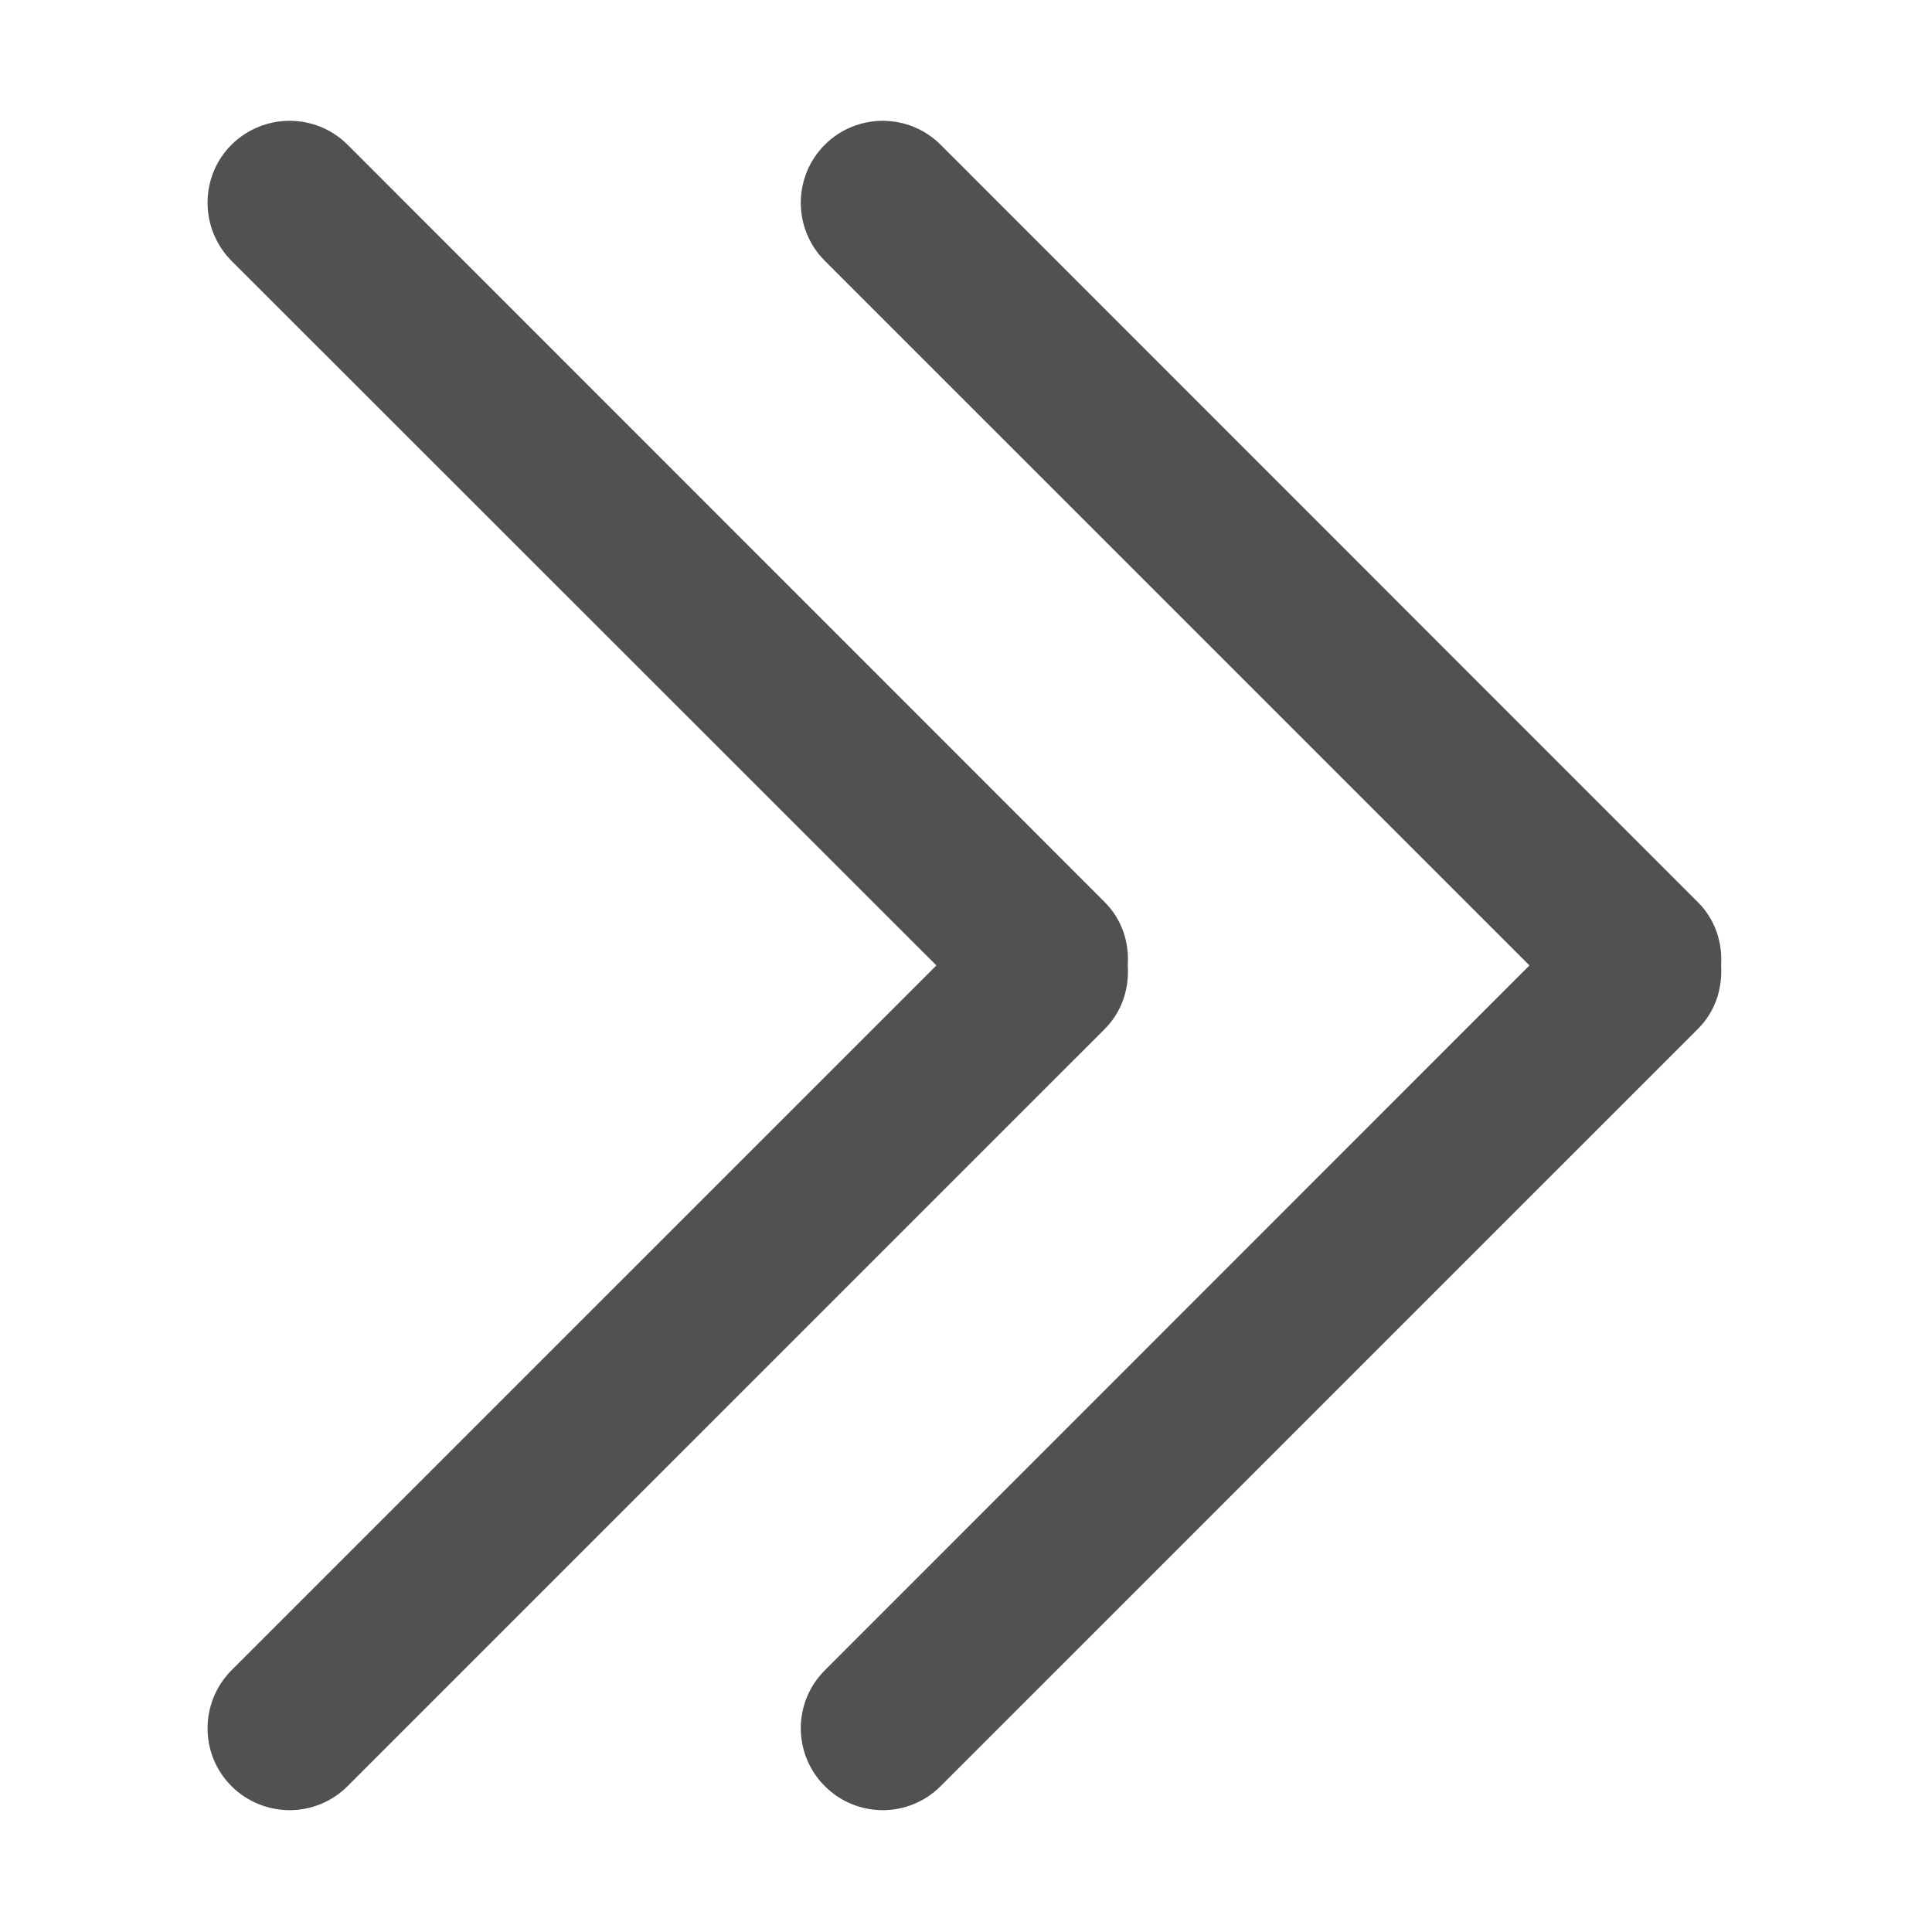 <?xml version="1.0" standalone="no"?><!DOCTYPE svg PUBLIC "-//W3C//DTD SVG 1.1//EN" "http://www.w3.org/Graphics/SVG/1.1/DTD/svg11.dtd"><svg t="1666666489505" class="icon" viewBox="0 0 1024 1024" version="1.1" xmlns="http://www.w3.org/2000/svg" p-id="6308" xmlns:xlink="http://www.w3.org/1999/xlink" width="200" height="200"><path d="M899.904 478.178L498.565 76.711c-16.975-16.904-44.421-16.904-61.398 0-16.976 16.975-16.976 44.559 0 61.534l373.472 373.456L437.167 885.3c-16.976 16.976-16.976 44.421 0 61.396 16.976 16.975 44.423 16.975 61.398 0l401.339-401.326c9.338-9.267 13.086-21.573 12.31-33.669C912.989 499.68 909.242 487.442 899.904 478.178zM597.73 511.701c0.85-12.022-2.968-24.261-12.165-33.524L184.224 76.711c-16.975-16.904-44.418-16.904-61.537 0-16.975 16.975-16.833 44.559 0 61.534l373.614 373.456-373.614 373.599c-16.833 16.976-16.975 44.421 0 61.396 17.119 16.975 44.561 16.975 61.537 0l401.342-401.326C594.763 536.104 598.581 523.798 597.73 511.701z" fill="#515151" p-id="6309"></path></svg>